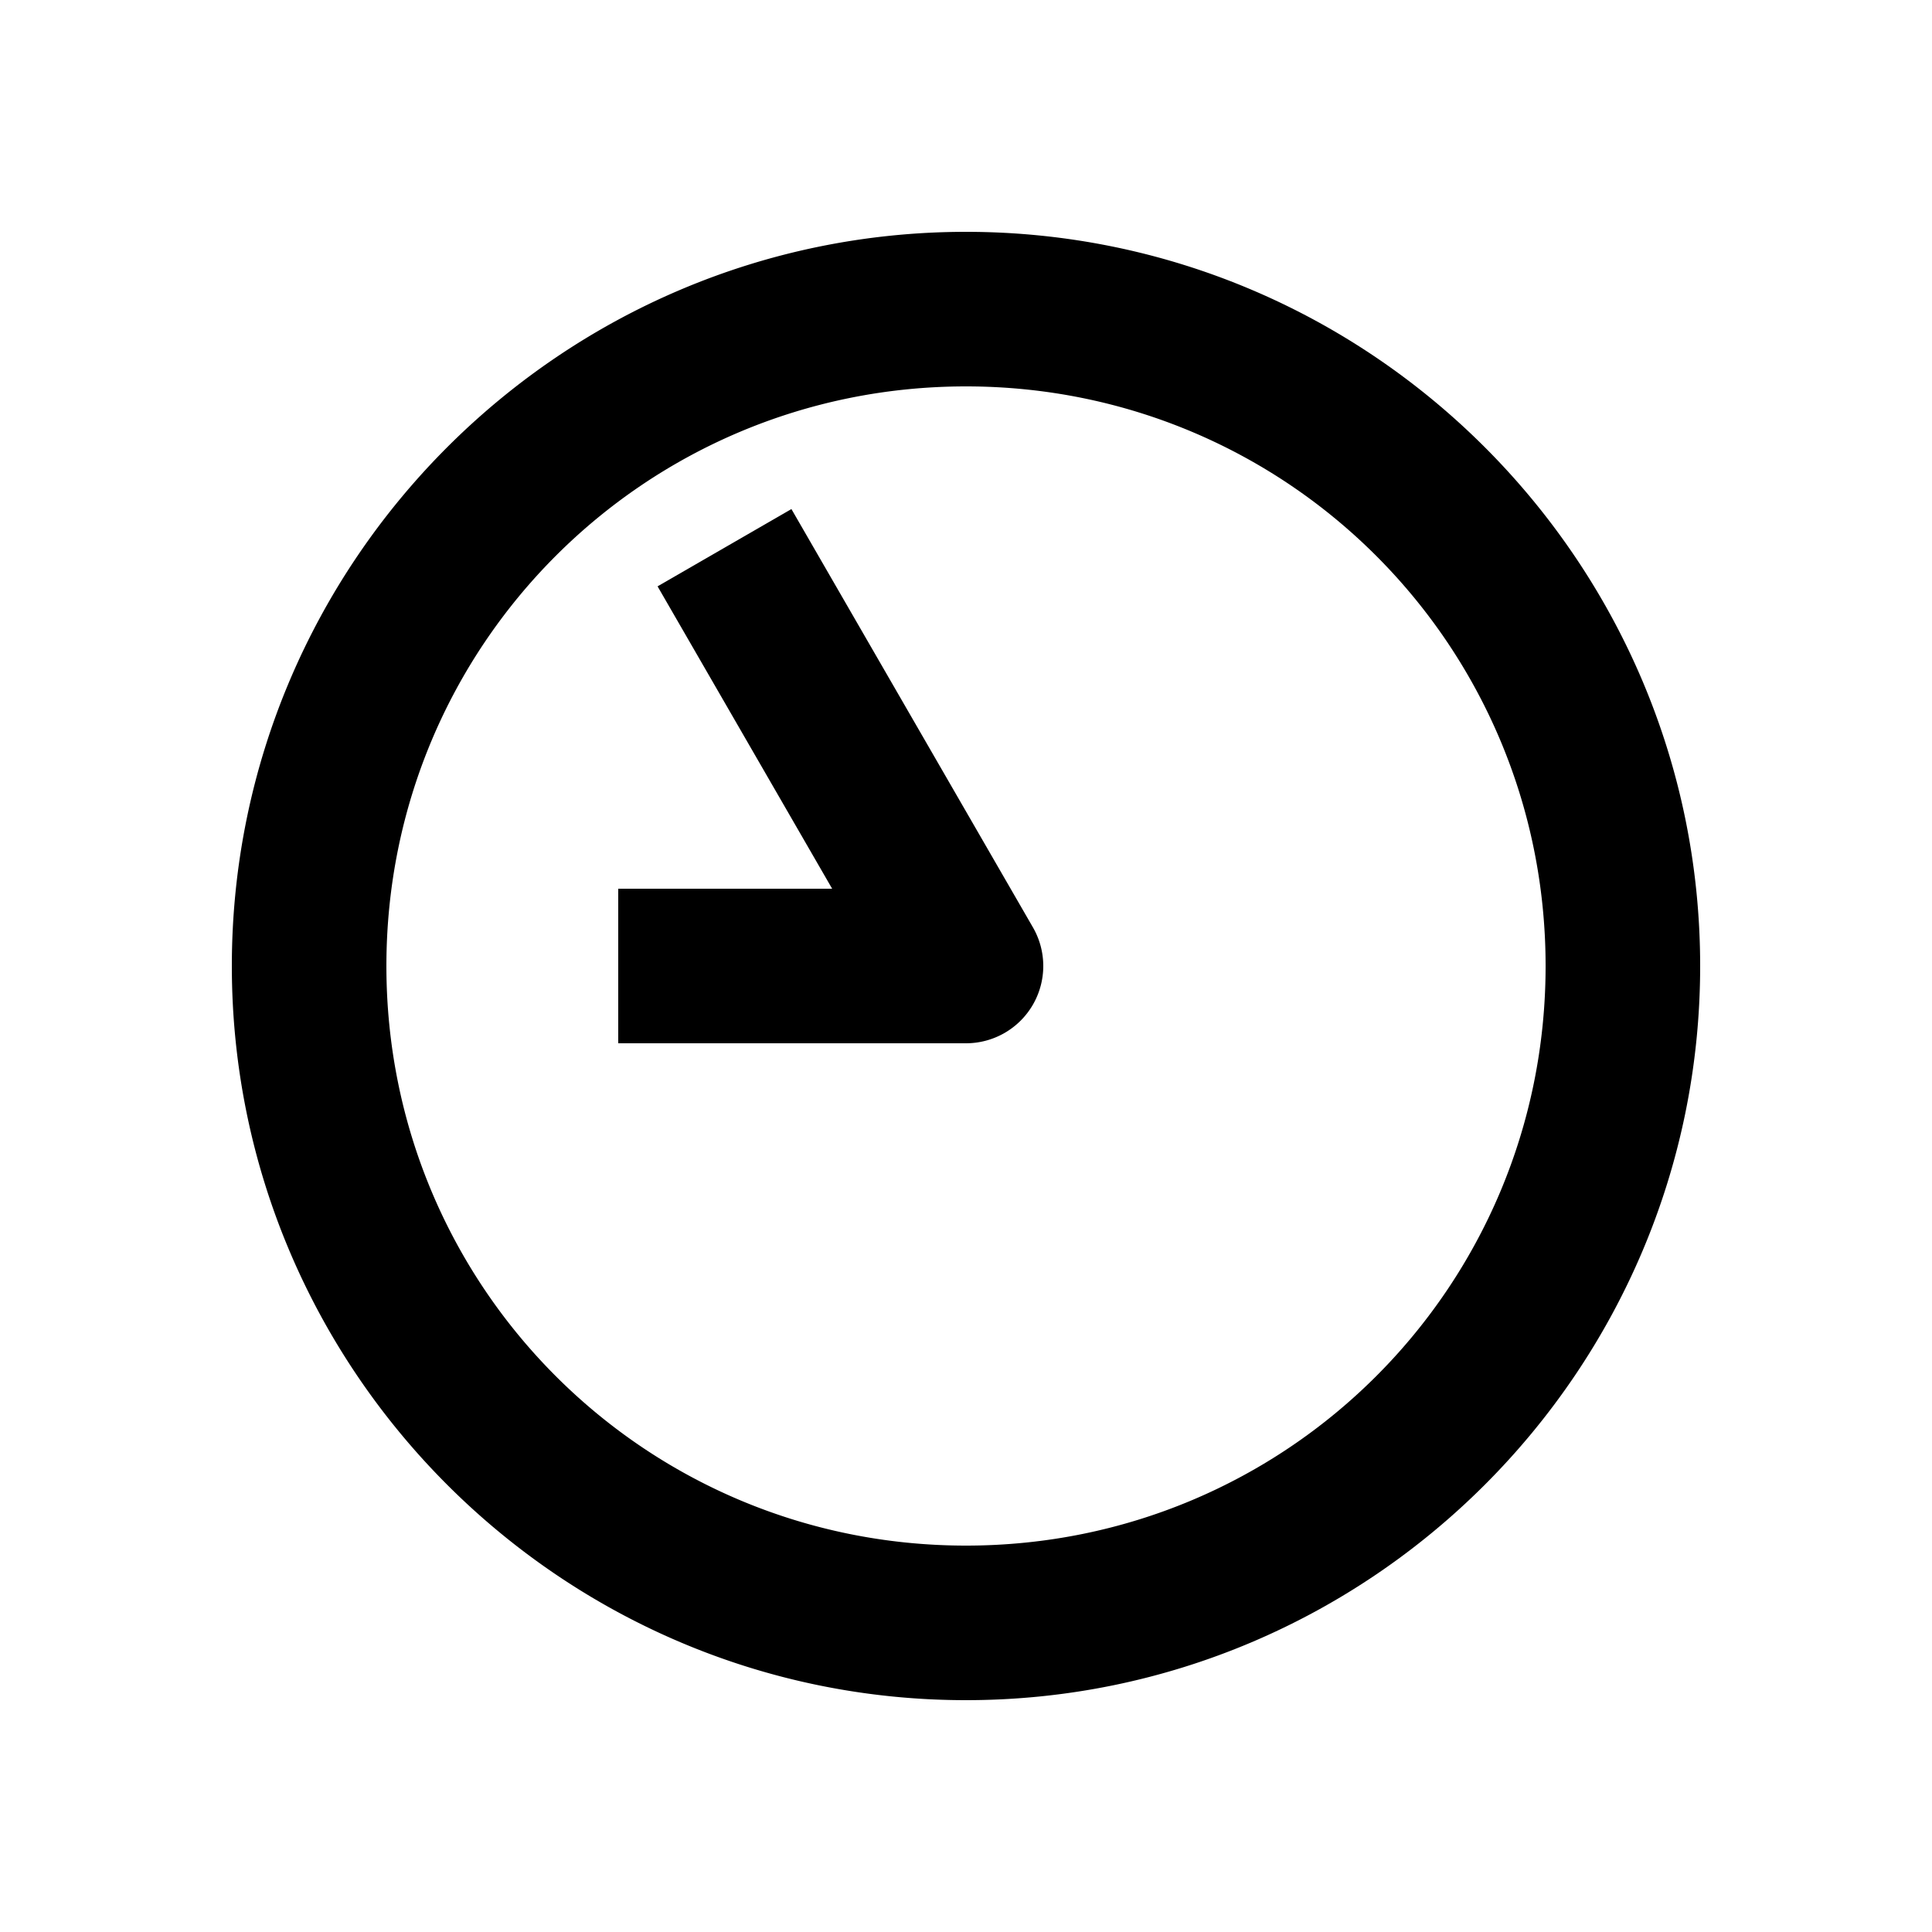 <svg xmlns="http://www.w3.org/2000/svg" width="1000" height="1000"><path d="M-40-180V0a40.004 40.004 0 0 0 60 34.64l181.865-105 34.64-20-40-69.28-34.64 20L40-69.282V-180ZM380 0c0-209.394-170.606-380-380-380S-380-209.394-380 0-209.394 380 0 380 380 209.394 380 0Zm-80 0c0 166.159-133.841 300-300 300S-300 166.159-300 0-166.159-300 0-300 300-166.159 300 0z" style="-inkscape-stroke:none" transform="rotate(-90 500 0)"/></svg>